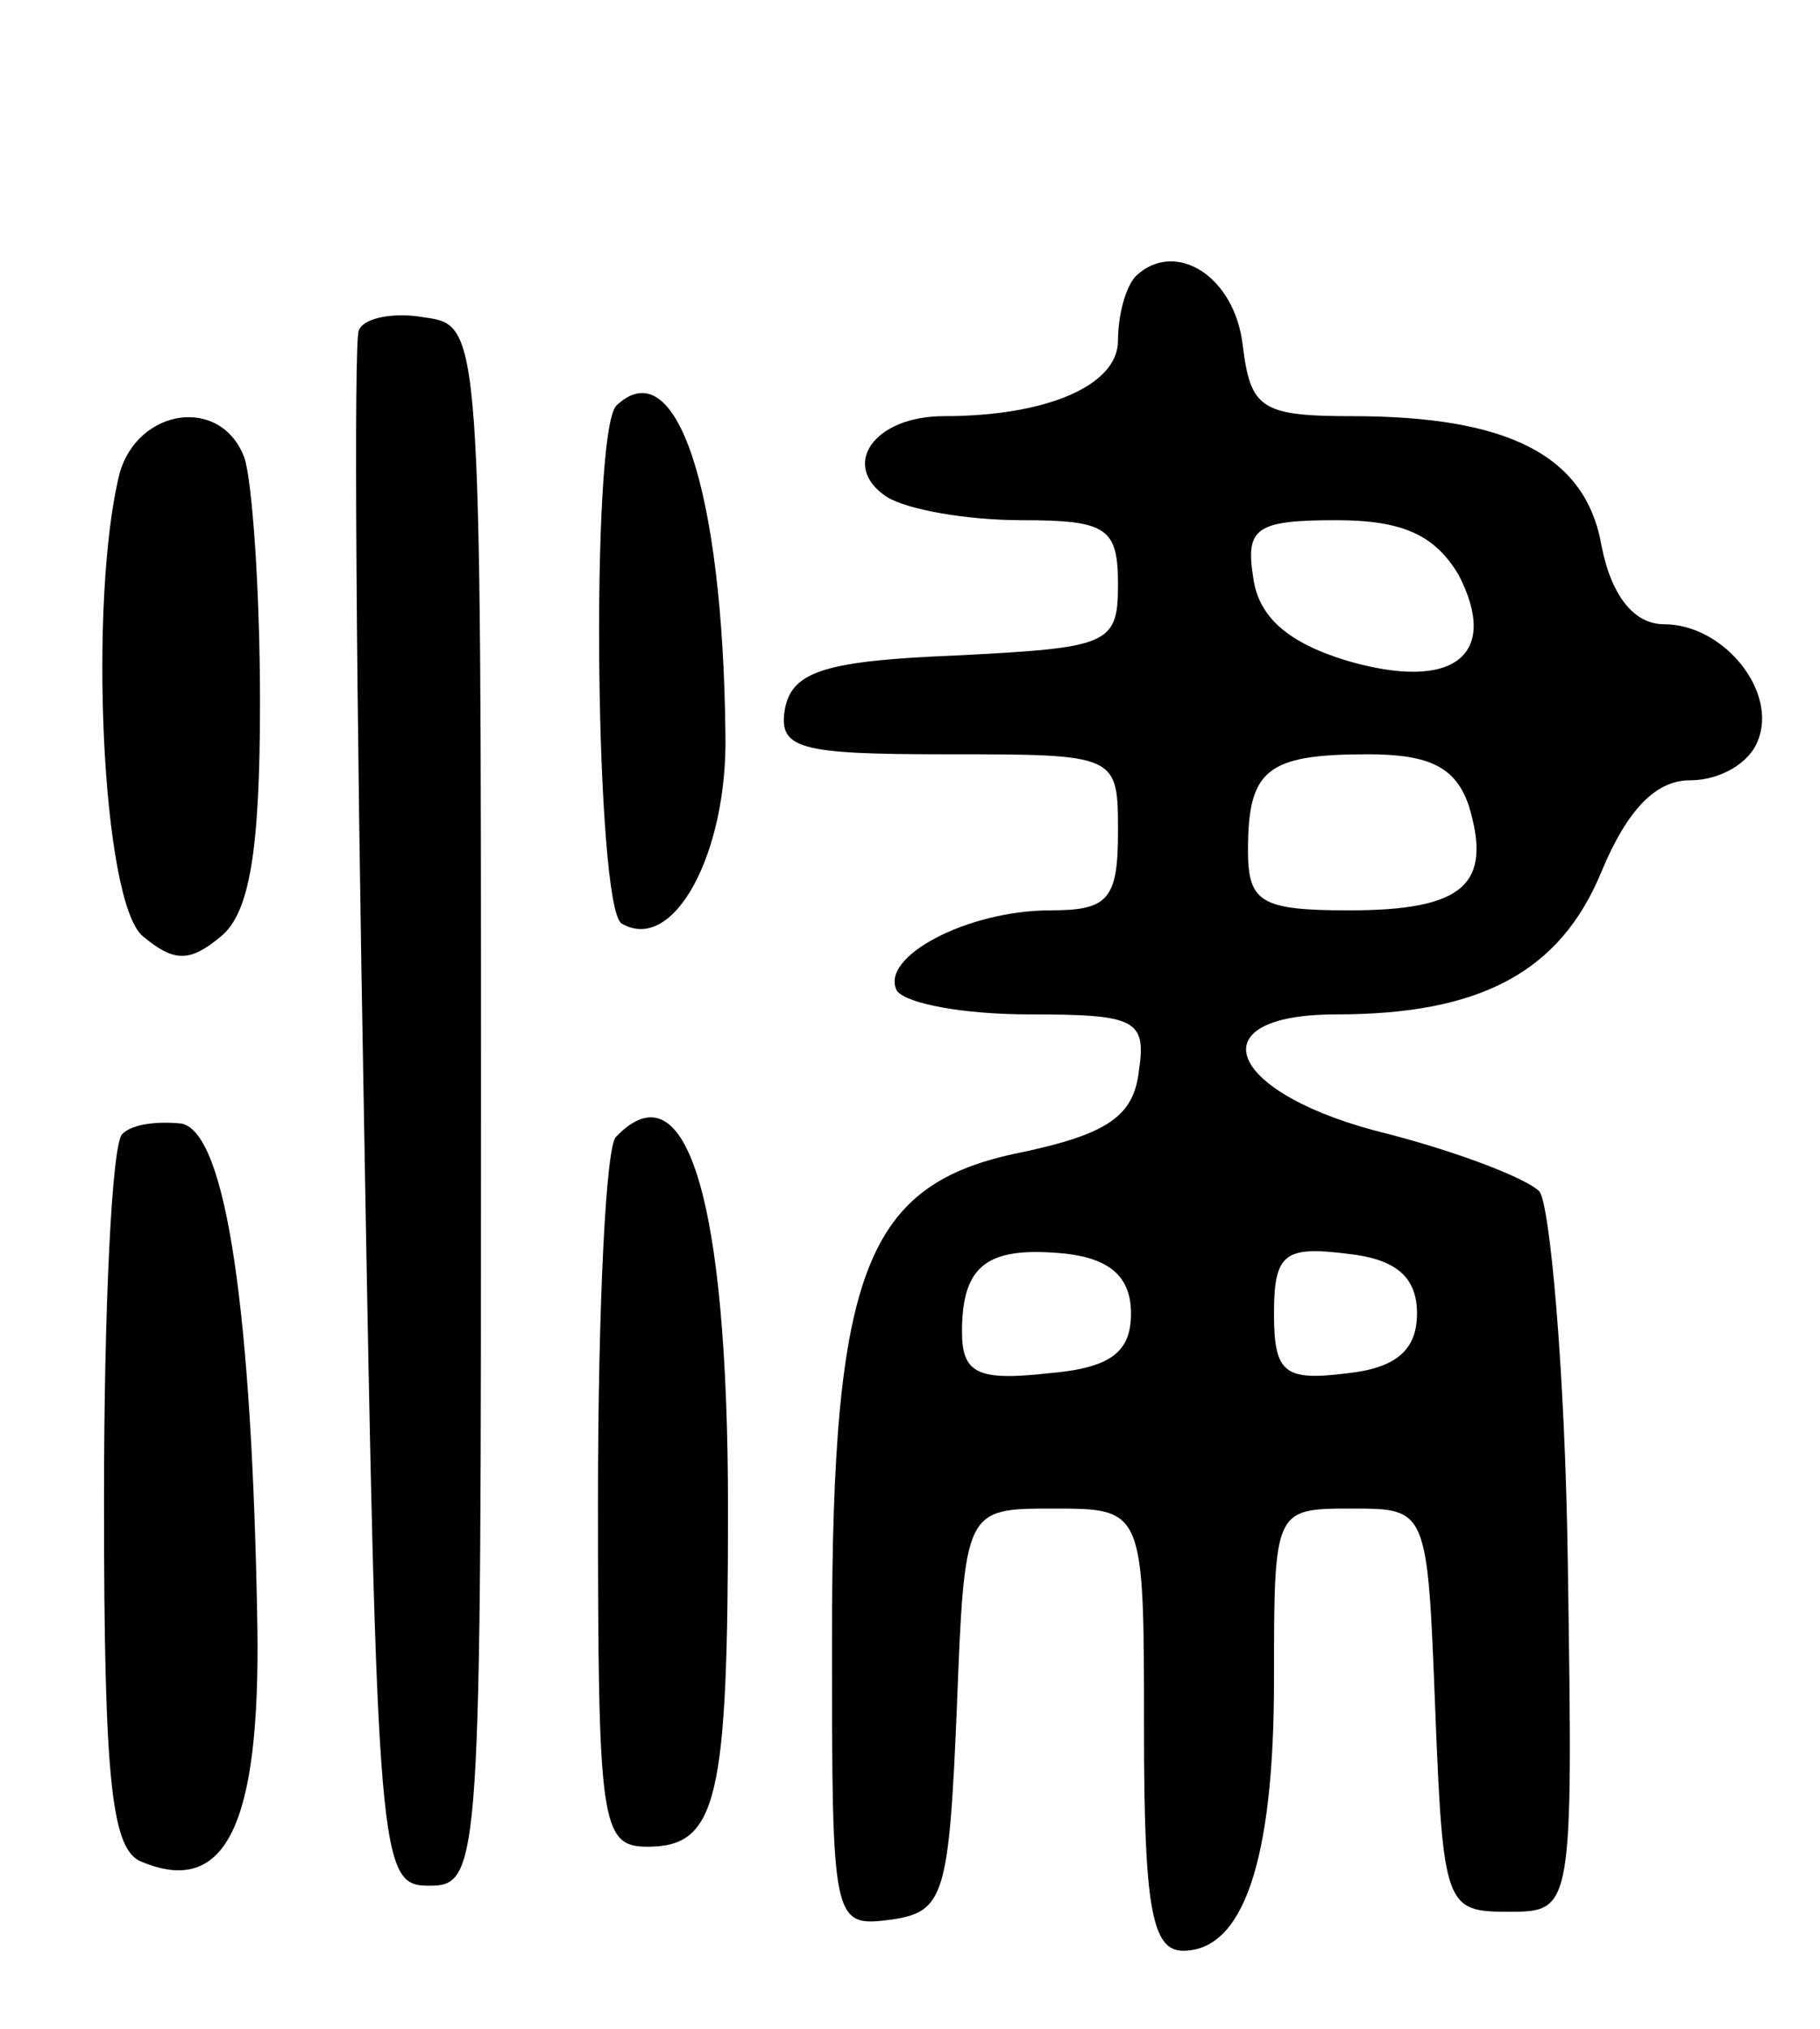 <svg version="1.0" xmlns="http://www.w3.org/2000/svg"
 width="70pt" height="78pt" viewBox="0 0 70 78"
 preserveAspectRatio="xMidYMid meet">
<g transform="translate(0,78) scale(0.1,-0.1)"
fill="#000000" stroke="none">
<path d="M437 674 c-4 -4 -7 -15 -7 -25 0 -17 -27 -29 -67 -29 -27 0 -40 -19
-22 -31 8 -5 31 -9 52 -9 33 0 37 -3 37 -25 0 -23 -4 -24 -62 -27 -50 -2 -63
-6 -66 -20 -3 -16 5 -18 62 -18 66 0 66 0 66 -30 0 -26 -4 -30 -26 -30 -32 0
-66 -18 -59 -31 4 -5 26 -9 51 -9 41 0 45 -2 42 -22 -2 -17 -12 -24 -45 -31
-60 -12 -73 -45 -73 -187 0 -110 0 -111 23 -108 20 3 22 9 25 81 3 77 3 77 37
77 35 0 35 0 35 -85 0 -68 3 -85 15 -85 23 0 35 34 35 104 0 66 0 66 30 66 29
0 29 0 32 -77 3 -76 4 -78 28 -78 25 0 25 0 23 134 -1 74 -7 139 -11 143 -5 5
-31 15 -58 22 -62 15 -75 46 -20 46 55 0 86 16 102 55 10 24 21 35 34 35 12 0
23 7 26 15 8 19 -13 45 -36 45 -11 0 -20 10 -24 30 -6 35 -36 50 -96 50 -35 0
-39 3 -42 27 -3 27 -26 41 -41 27z m124 -115 c16 -31 -2 -45 -43 -33 -23 7
-34 17 -36 32 -3 19 1 22 32 22 26 0 38 -6 47 -21z m4 -89 c9 -30 -2 -40 -46
-40 -34 0 -39 3 -39 23 0 31 7 37 46 37 24 0 34 -5 39 -20z m-130 -195 c0 -15
-8 -21 -32 -23 -27 -3 -33 0 -33 16 0 26 10 33 40 30 17 -2 25 -9 25 -23z
m110 0 c0 -14 -8 -21 -27 -23 -24 -3 -28 0 -28 23 0 23 4 26 28 23 19 -2 27
-9 27 -23z"/>
<path d="M138 653 c-2 -4 -1 -141 2 -303 5 -287 6 -295 25 -295 20 0 20 7 20
300 0 300 0 300 -22 303 -11 2 -23 0 -25 -5z"/>
<path d="M237 624 c-10 -11 -8 -192 2 -199 20 -12 41 27 40 73 -1 94 -19 148
-42 126z"/>
<path d="M46 598 c-12 -48 -7 -165 9 -178 12 -10 18 -10 30 0 11 9 15 33 15
90 0 43 -3 85 -6 94 -9 24 -41 19 -48 -6z"/>
<path d="M47 344 c-4 -4 -7 -67 -7 -141 0 -110 3 -135 15 -139 32 -13 45 15
44 90 -2 122 -12 190 -29 194 -9 1 -19 0 -23 -4z"/>
<path d="M237 343 c-4 -3 -7 -66 -7 -140 0 -124 1 -133 19 -133 27 0 31 18 31
130 0 119 -16 171 -43 143z"/>
</g>
</svg>
